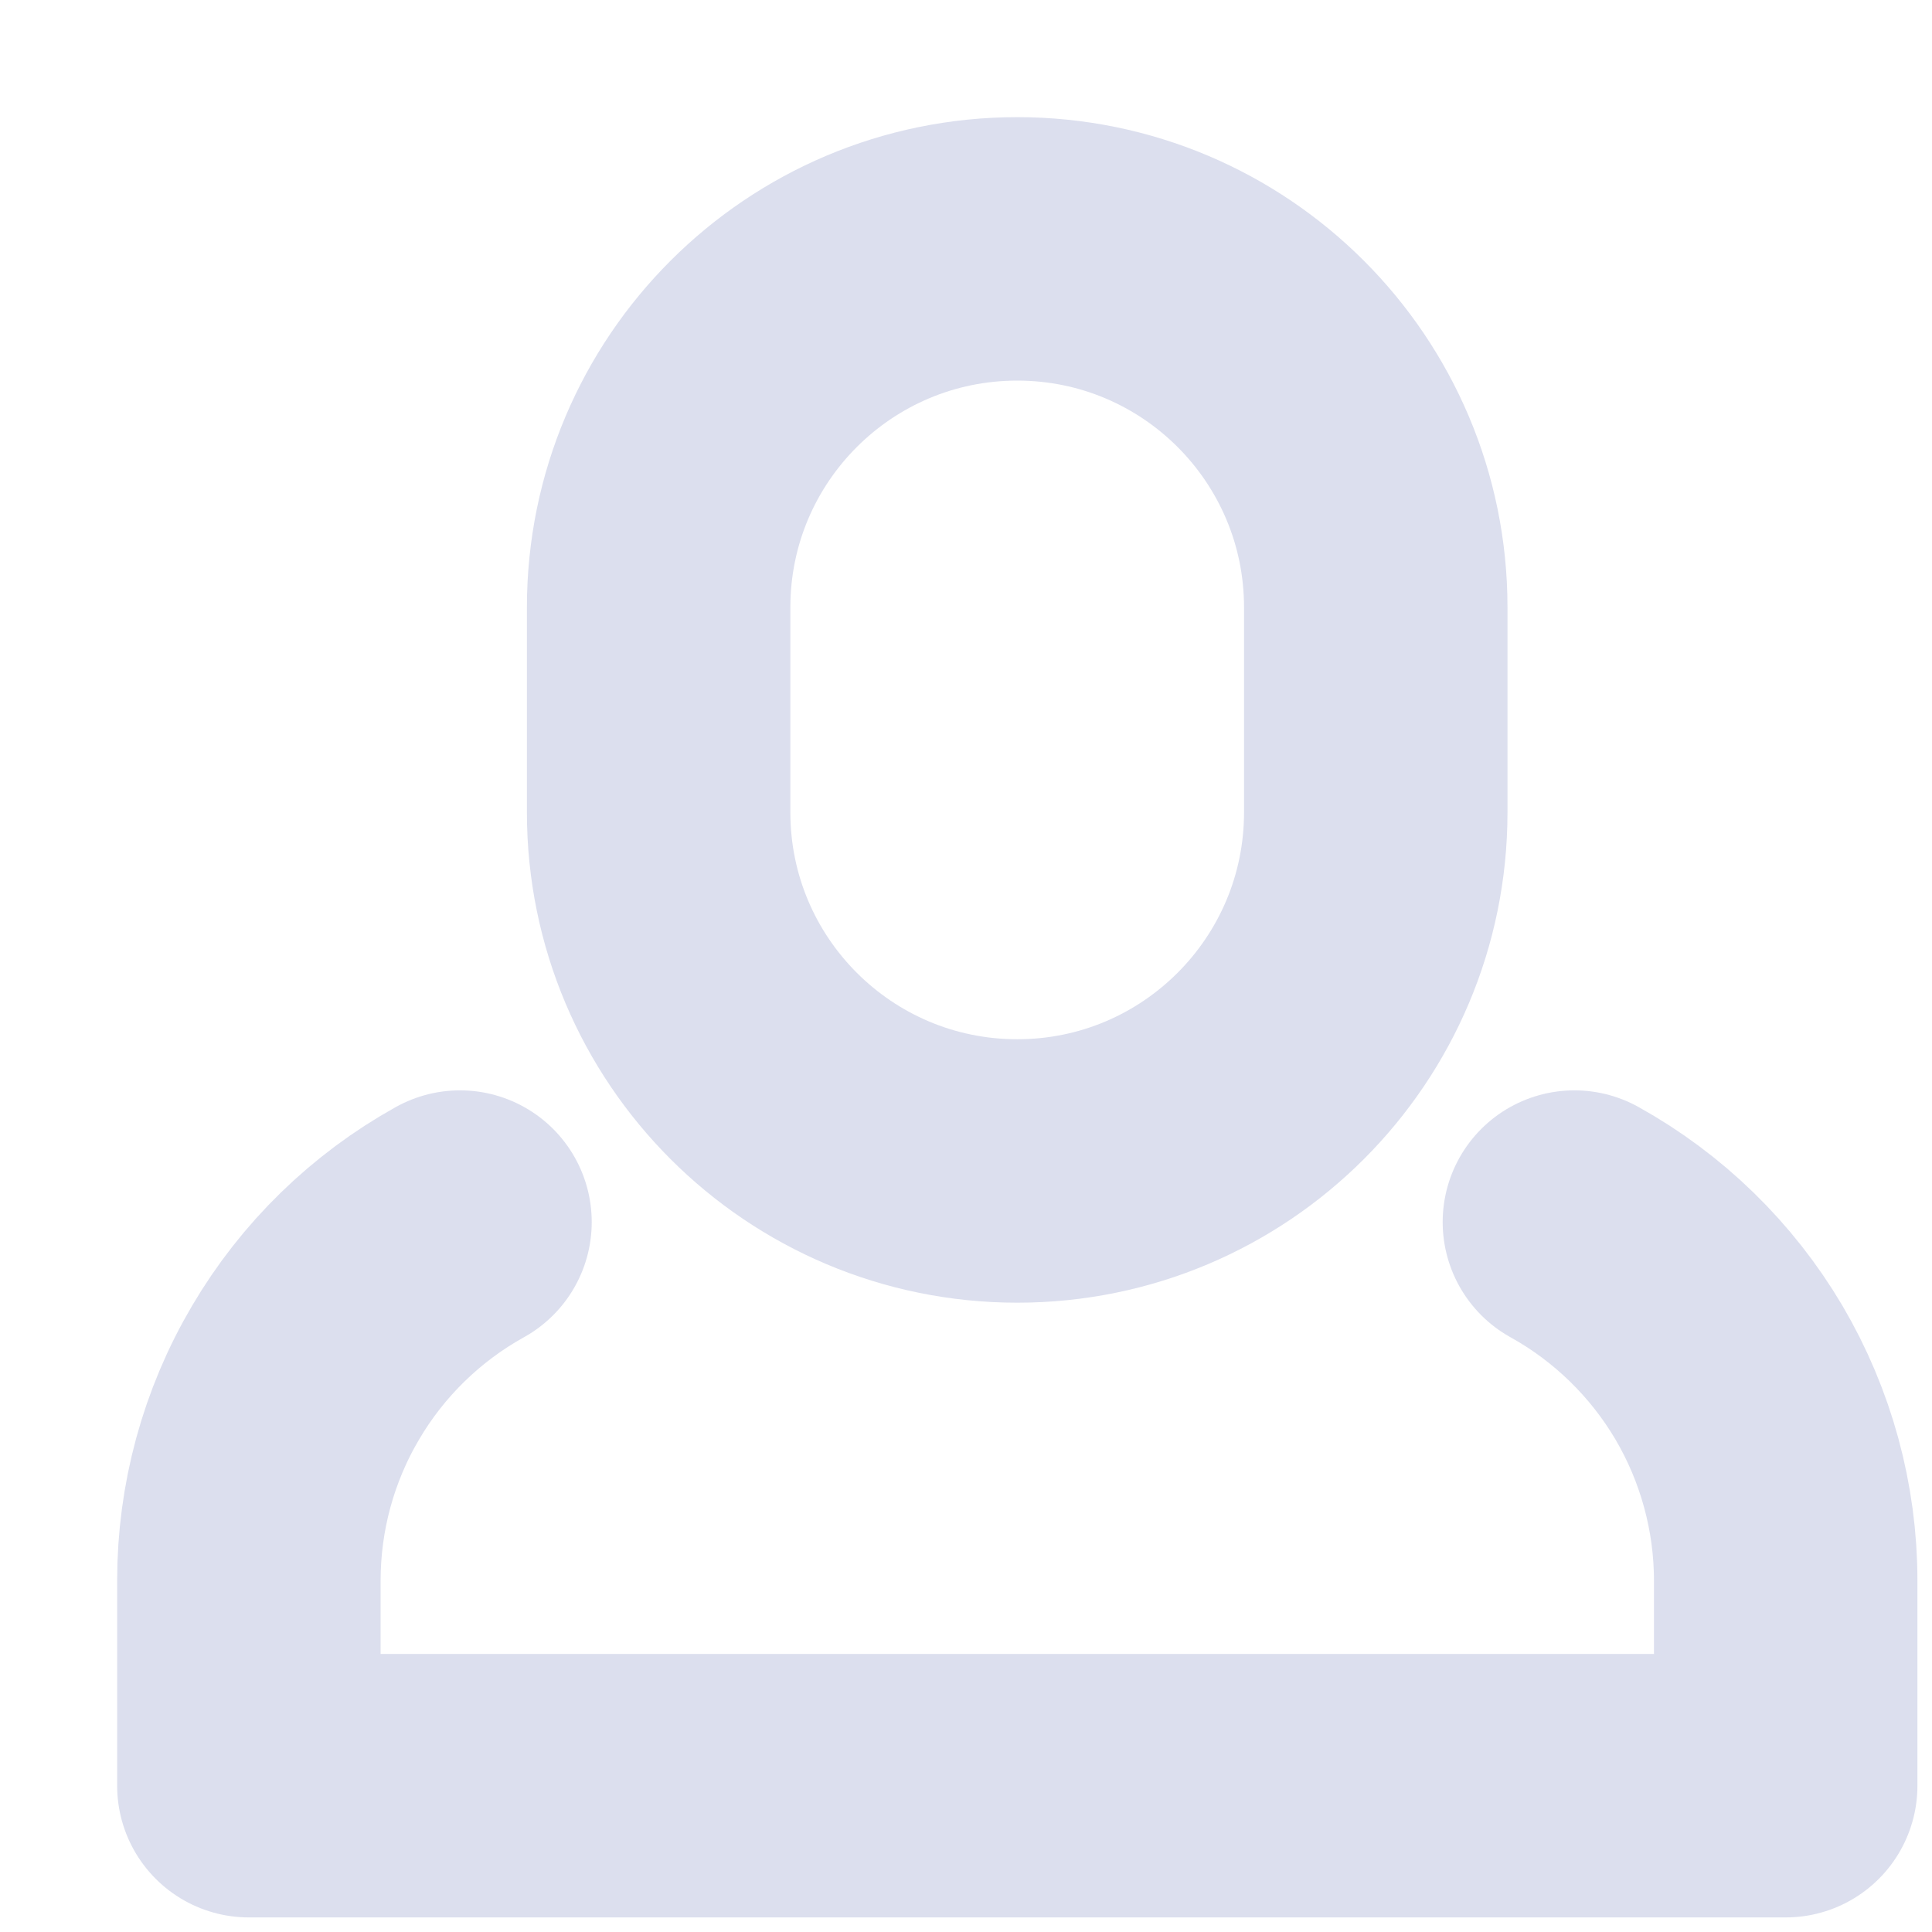 <svg width="11" height="11" viewBox="0 0 11 11" fill="none" xmlns="http://www.w3.org/2000/svg">
<path d="M2.619 6.958C2.255 7.16 1.951 7.456 1.74 7.815C1.528 8.174 1.417 8.583 1.417 9V10.167H10.167V9C10.167 8.583 10.055 8.174 9.844 7.815C9.632 7.456 9.328 7.16 8.964 6.958" stroke="#DCDFEE" stroke-width="1.5" stroke-linecap="round" stroke-linejoin="round"/>
<path d="M7.833 3.458C7.833 2.331 6.919 1.417 5.792 1.417C4.664 1.417 3.75 2.331 3.75 3.458V4.625C3.75 5.753 4.664 6.667 5.792 6.667C6.919 6.667 7.833 5.753 7.833 4.625V3.458Z" stroke="#DCDFEE" stroke-width="1.5" stroke-linecap="round" stroke-linejoin="round"/>
</svg>
